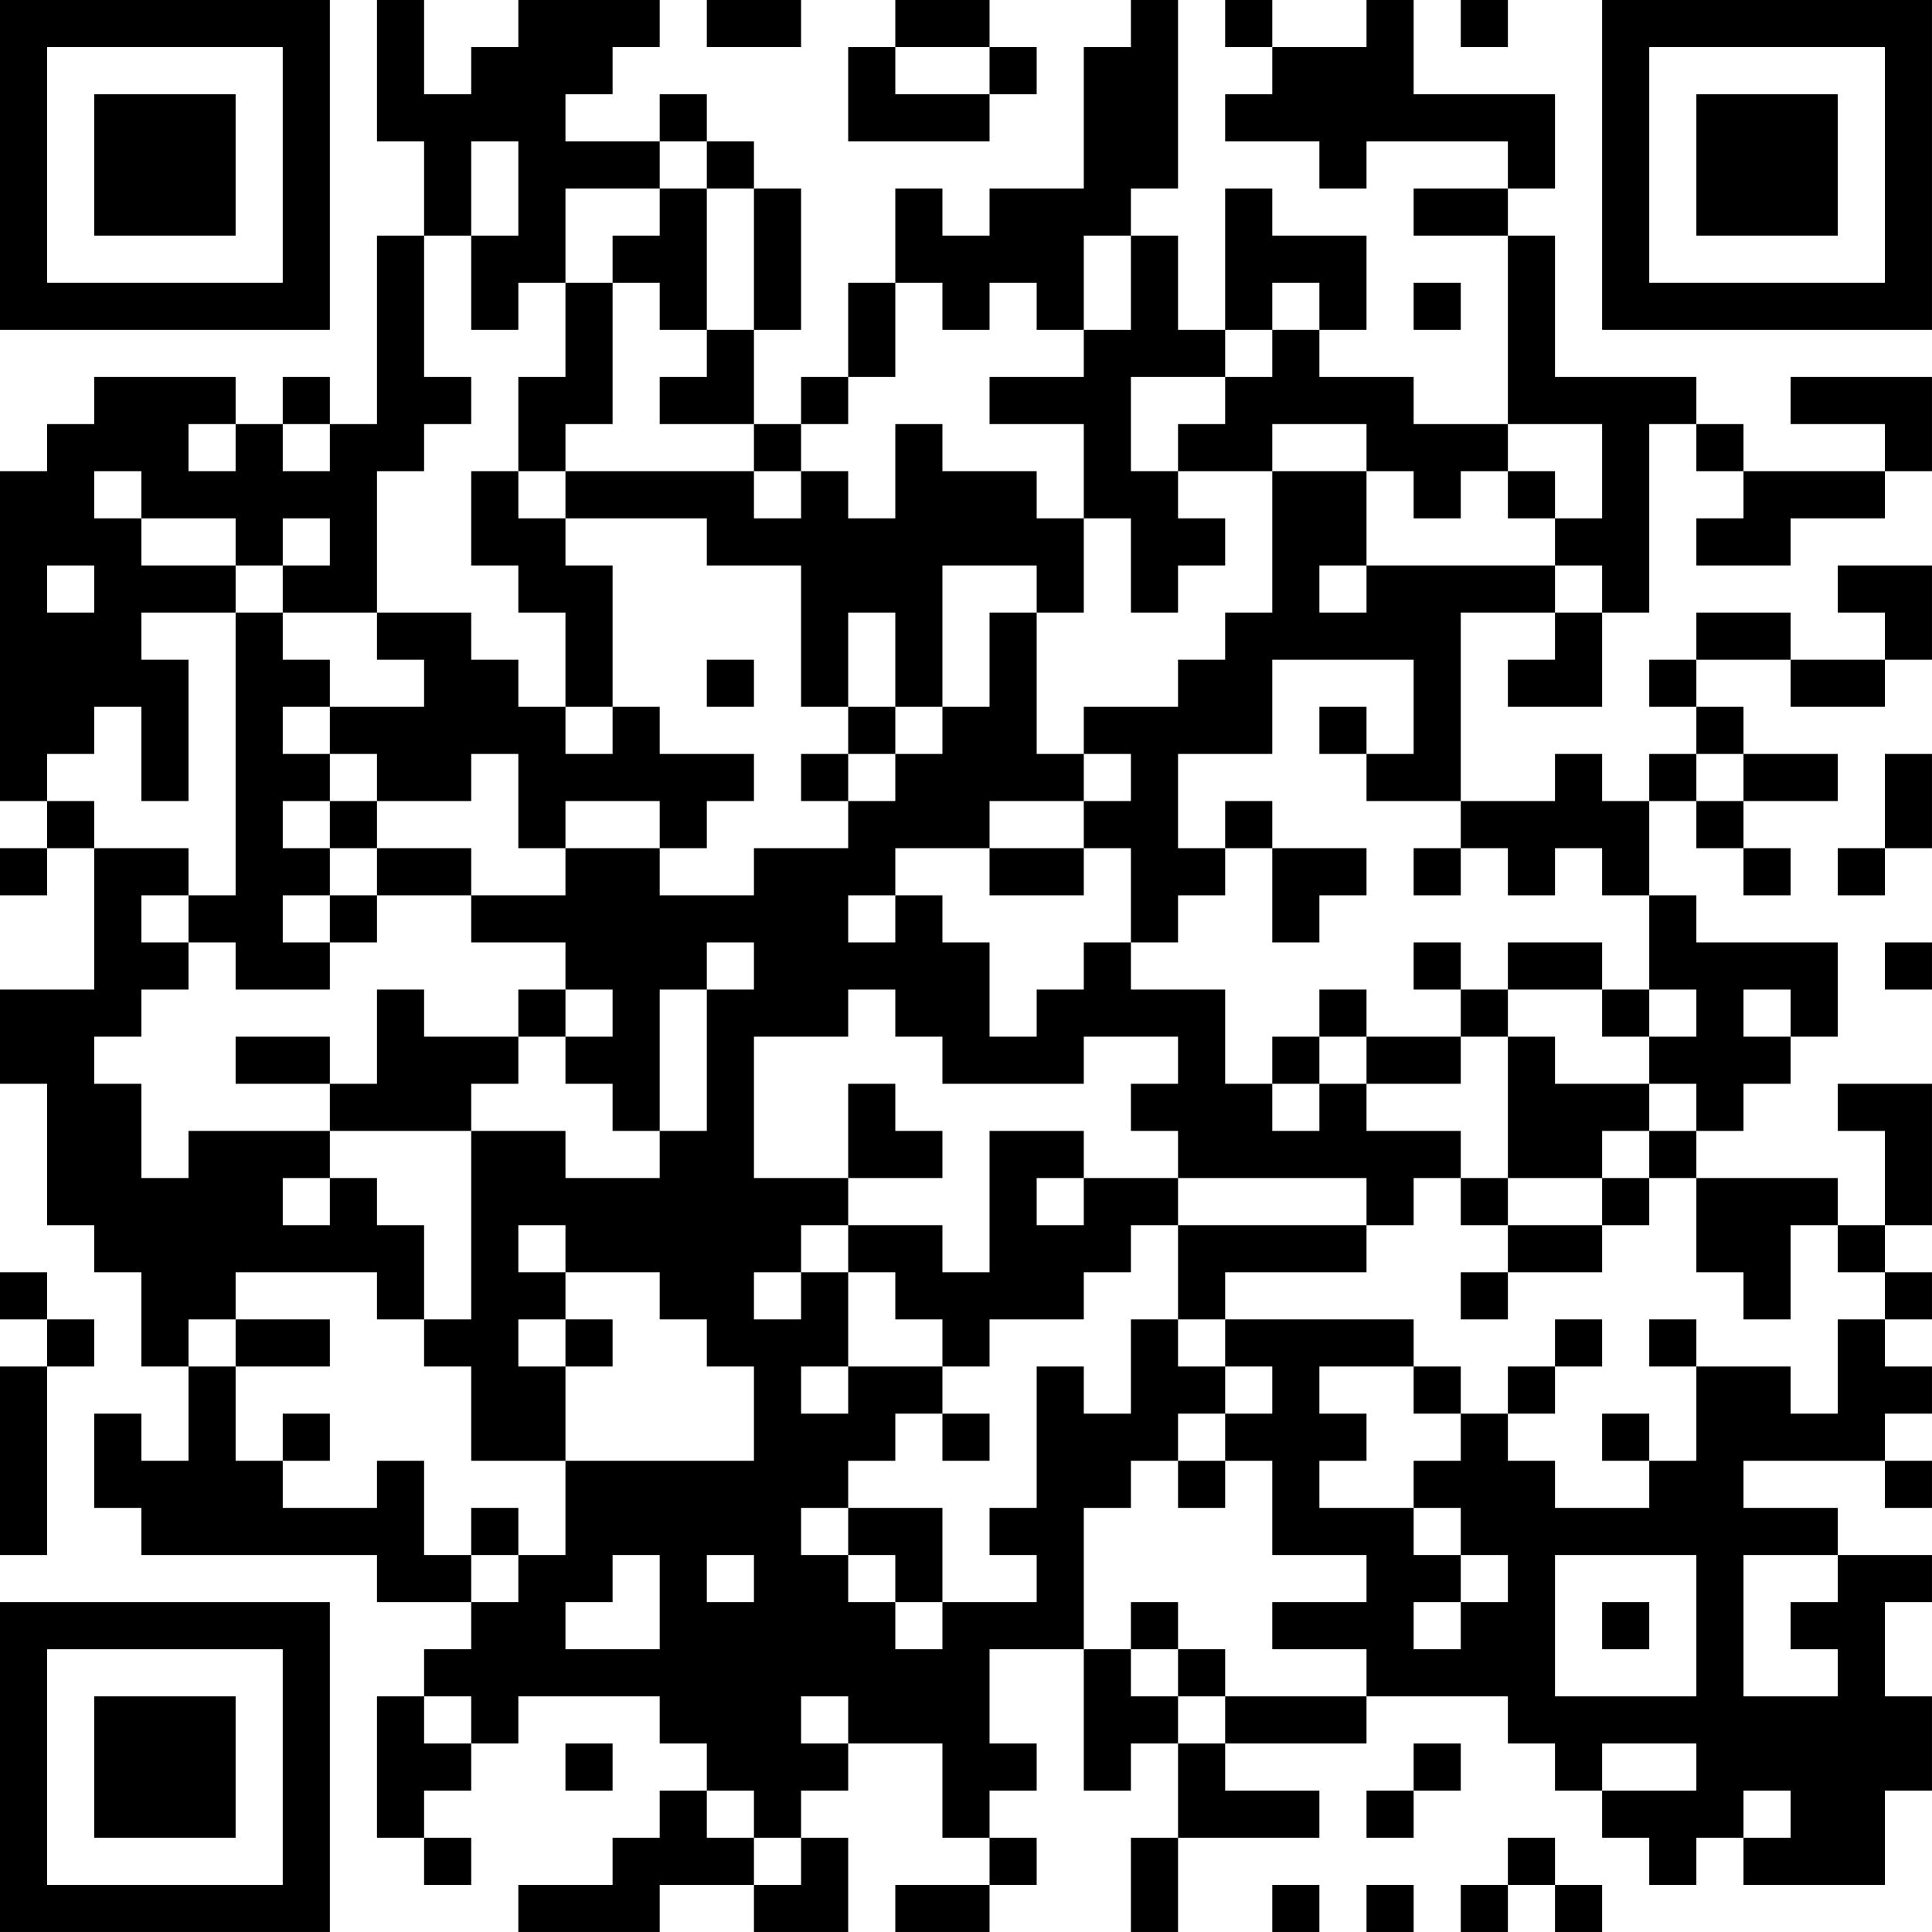 <?xml version="1.0" encoding="UTF-8"?>
<svg xmlns="http://www.w3.org/2000/svg" version="1.1" width="200" height="200" viewBox="0 0 200 200"><rect x="0" y="0" width="200" height="200" fill="#ffffff"/><g transform="scale(4.878)"><g transform="translate(0,0)"><path fill-rule="evenodd" d="M8 0L8 3L9 3L9 5L8 5L8 9L7 9L7 8L6 8L6 9L5 9L5 8L2 8L2 9L1 9L1 10L0 10L0 17L1 17L1 18L0 18L0 19L1 19L1 18L2 18L2 21L0 21L0 23L1 23L1 26L2 26L2 27L3 27L3 29L4 29L4 31L3 31L3 30L2 30L2 32L3 32L3 33L8 33L8 34L10 34L10 35L9 35L9 36L8 36L8 39L9 39L9 40L10 40L10 39L9 39L9 38L10 38L10 37L11 37L11 36L14 36L14 37L15 37L15 38L14 38L14 39L13 39L13 40L11 40L11 41L14 41L14 40L16 40L16 41L18 41L18 39L17 39L17 38L18 38L18 37L20 37L20 39L21 39L21 40L19 40L19 41L21 41L21 40L22 40L22 39L21 39L21 38L22 38L22 37L21 37L21 35L23 35L23 38L24 38L24 37L25 37L25 39L24 39L24 41L25 41L25 39L28 39L28 38L26 38L26 37L29 37L29 36L32 36L32 37L33 37L33 38L34 38L34 39L35 39L35 40L36 40L36 39L37 39L37 40L40 40L40 38L41 38L41 36L40 36L40 34L41 34L41 33L39 33L39 32L37 32L37 31L40 31L40 32L41 32L41 31L40 31L40 30L41 30L41 29L40 29L40 28L41 28L41 27L40 27L40 26L41 26L41 23L39 23L39 24L40 24L40 26L39 26L39 25L36 25L36 24L37 24L37 23L38 23L38 22L39 22L39 20L36 20L36 19L35 19L35 17L36 17L36 18L37 18L37 19L38 19L38 18L37 18L37 17L39 17L39 16L37 16L37 15L36 15L36 14L38 14L38 15L40 15L40 14L41 14L41 12L39 12L39 13L40 13L40 14L38 14L38 13L36 13L36 14L35 14L35 15L36 15L36 16L35 16L35 17L34 17L34 16L33 16L33 17L31 17L31 13L33 13L33 14L32 14L32 15L34 15L34 13L35 13L35 9L36 9L36 10L37 10L37 11L36 11L36 12L38 12L38 11L40 11L40 10L41 10L41 8L38 8L38 9L40 9L40 10L37 10L37 9L36 9L36 8L33 8L33 5L32 5L32 4L33 4L33 2L30 2L30 0L29 0L29 1L27 1L27 0L26 0L26 1L27 1L27 2L26 2L26 3L28 3L28 4L29 4L29 3L32 3L32 4L30 4L30 5L32 5L32 9L30 9L30 8L28 8L28 7L29 7L29 5L27 5L27 4L26 4L26 7L25 7L25 5L24 5L24 4L25 4L25 0L24 0L24 1L23 1L23 4L21 4L21 5L20 5L20 4L19 4L19 6L18 6L18 8L17 8L17 9L16 9L16 7L17 7L17 4L16 4L16 3L15 3L15 2L14 2L14 3L12 3L12 2L13 2L13 1L14 1L14 0L11 0L11 1L10 1L10 2L9 2L9 0ZM15 0L15 1L17 1L17 0ZM19 0L19 1L18 1L18 3L21 3L21 2L22 2L22 1L21 1L21 0ZM31 0L31 1L32 1L32 0ZM19 1L19 2L21 2L21 1ZM10 3L10 5L9 5L9 8L10 8L10 9L9 9L9 10L8 10L8 13L6 13L6 12L7 12L7 11L6 11L6 12L5 12L5 11L3 11L3 10L2 10L2 11L3 11L3 12L5 12L5 13L3 13L3 14L4 14L4 17L3 17L3 15L2 15L2 16L1 16L1 17L2 17L2 18L4 18L4 19L3 19L3 20L4 20L4 21L3 21L3 22L2 22L2 23L3 23L3 25L4 25L4 24L7 24L7 25L6 25L6 26L7 26L7 25L8 25L8 26L9 26L9 28L8 28L8 27L5 27L5 28L4 28L4 29L5 29L5 31L6 31L6 32L8 32L8 31L9 31L9 33L10 33L10 34L11 34L11 33L12 33L12 31L16 31L16 29L15 29L15 28L14 28L14 27L12 27L12 26L11 26L11 27L12 27L12 28L11 28L11 29L12 29L12 31L10 31L10 29L9 29L9 28L10 28L10 24L12 24L12 25L14 25L14 24L15 24L15 21L16 21L16 20L15 20L15 21L14 21L14 24L13 24L13 23L12 23L12 22L13 22L13 21L12 21L12 20L10 20L10 19L12 19L12 18L14 18L14 19L16 19L16 18L18 18L18 17L19 17L19 16L20 16L20 15L21 15L21 13L22 13L22 16L23 16L23 17L21 17L21 18L19 18L19 19L18 19L18 20L19 20L19 19L20 19L20 20L21 20L21 22L22 22L22 21L23 21L23 20L24 20L24 21L26 21L26 23L27 23L27 24L28 24L28 23L29 23L29 24L31 24L31 25L30 25L30 26L29 26L29 25L25 25L25 24L24 24L24 23L25 23L25 22L23 22L23 23L20 23L20 22L19 22L19 21L18 21L18 22L16 22L16 25L18 25L18 26L17 26L17 27L16 27L16 28L17 28L17 27L18 27L18 29L17 29L17 30L18 30L18 29L20 29L20 30L19 30L19 31L18 31L18 32L17 32L17 33L18 33L18 34L19 34L19 35L20 35L20 34L22 34L22 33L21 33L21 32L22 32L22 29L23 29L23 30L24 30L24 28L25 28L25 29L26 29L26 30L25 30L25 31L24 31L24 32L23 32L23 35L24 35L24 36L25 36L25 37L26 37L26 36L29 36L29 35L27 35L27 34L29 34L29 33L27 33L27 31L26 31L26 30L27 30L27 29L26 29L26 28L30 28L30 29L28 29L28 30L29 30L29 31L28 31L28 32L30 32L30 33L31 33L31 34L30 34L30 35L31 35L31 34L32 34L32 33L31 33L31 32L30 32L30 31L31 31L31 30L32 30L32 31L33 31L33 32L35 32L35 31L36 31L36 29L38 29L38 30L39 30L39 28L40 28L40 27L39 27L39 26L38 26L38 28L37 28L37 27L36 27L36 25L35 25L35 24L36 24L36 23L35 23L35 22L36 22L36 21L35 21L35 19L34 19L34 18L33 18L33 19L32 19L32 18L31 18L31 17L29 17L29 16L30 16L30 14L27 14L27 16L25 16L25 18L26 18L26 19L25 19L25 20L24 20L24 18L23 18L23 17L24 17L24 16L23 16L23 15L25 15L25 14L26 14L26 13L27 13L27 10L29 10L29 12L28 12L28 13L29 13L29 12L33 12L33 13L34 13L34 12L33 12L33 11L34 11L34 9L32 9L32 10L31 10L31 11L30 11L30 10L29 10L29 9L27 9L27 10L25 10L25 9L26 9L26 8L27 8L27 7L28 7L28 6L27 6L27 7L26 7L26 8L24 8L24 10L25 10L25 11L26 11L26 12L25 12L25 13L24 13L24 11L23 11L23 9L21 9L21 8L23 8L23 7L24 7L24 5L23 5L23 7L22 7L22 6L21 6L21 7L20 7L20 6L19 6L19 8L18 8L18 9L17 9L17 10L16 10L16 9L14 9L14 8L15 8L15 7L16 7L16 4L15 4L15 3L14 3L14 4L12 4L12 6L11 6L11 7L10 7L10 5L11 5L11 3ZM14 4L14 5L13 5L13 6L12 6L12 8L11 8L11 10L10 10L10 12L11 12L11 13L12 13L12 15L11 15L11 14L10 14L10 13L8 13L8 14L9 14L9 15L7 15L7 14L6 14L6 13L5 13L5 19L4 19L4 20L5 20L5 21L7 21L7 20L8 20L8 19L10 19L10 18L8 18L8 17L10 17L10 16L11 16L11 18L12 18L12 17L14 17L14 18L15 18L15 17L16 17L16 16L14 16L14 15L13 15L13 12L12 12L12 11L15 11L15 12L17 12L17 15L18 15L18 16L17 16L17 17L18 17L18 16L19 16L19 15L20 15L20 12L22 12L22 13L23 13L23 11L22 11L22 10L20 10L20 9L19 9L19 11L18 11L18 10L17 10L17 11L16 11L16 10L12 10L12 9L13 9L13 6L14 6L14 7L15 7L15 4ZM30 6L30 7L31 7L31 6ZM4 9L4 10L5 10L5 9ZM6 9L6 10L7 10L7 9ZM11 10L11 11L12 11L12 10ZM32 10L32 11L33 11L33 10ZM1 12L1 13L2 13L2 12ZM18 13L18 15L19 15L19 13ZM15 14L15 15L16 15L16 14ZM6 15L6 16L7 16L7 17L6 17L6 18L7 18L7 19L6 19L6 20L7 20L7 19L8 19L8 18L7 18L7 17L8 17L8 16L7 16L7 15ZM12 15L12 16L13 16L13 15ZM28 15L28 16L29 16L29 15ZM36 16L36 17L37 17L37 16ZM40 16L40 18L39 18L39 19L40 19L40 18L41 18L41 16ZM26 17L26 18L27 18L27 20L28 20L28 19L29 19L29 18L27 18L27 17ZM21 18L21 19L23 19L23 18ZM30 18L30 19L31 19L31 18ZM30 20L30 21L31 21L31 22L29 22L29 21L28 21L28 22L27 22L27 23L28 23L28 22L29 22L29 23L31 23L31 22L32 22L32 25L31 25L31 26L32 26L32 27L31 27L31 28L32 28L32 27L34 27L34 26L35 26L35 25L34 25L34 24L35 24L35 23L33 23L33 22L32 22L32 21L34 21L34 22L35 22L35 21L34 21L34 20L32 20L32 21L31 21L31 20ZM40 20L40 21L41 21L41 20ZM8 21L8 23L7 23L7 22L5 22L5 23L7 23L7 24L10 24L10 23L11 23L11 22L12 22L12 21L11 21L11 22L9 22L9 21ZM37 21L37 22L38 22L38 21ZM18 23L18 25L20 25L20 24L19 24L19 23ZM21 24L21 27L20 27L20 26L18 26L18 27L19 27L19 28L20 28L20 29L21 29L21 28L23 28L23 27L24 27L24 26L25 26L25 28L26 28L26 27L29 27L29 26L25 26L25 25L23 25L23 24ZM22 25L22 26L23 26L23 25ZM32 25L32 26L34 26L34 25ZM0 27L0 28L1 28L1 29L0 29L0 33L1 33L1 29L2 29L2 28L1 28L1 27ZM5 28L5 29L7 29L7 28ZM12 28L12 29L13 29L13 28ZM33 28L33 29L32 29L32 30L33 30L33 29L34 29L34 28ZM35 28L35 29L36 29L36 28ZM30 29L30 30L31 30L31 29ZM6 30L6 31L7 31L7 30ZM20 30L20 31L21 31L21 30ZM34 30L34 31L35 31L35 30ZM25 31L25 32L26 32L26 31ZM10 32L10 33L11 33L11 32ZM18 32L18 33L19 33L19 34L20 34L20 32ZM13 33L13 34L12 34L12 35L14 35L14 33ZM15 33L15 34L16 34L16 33ZM33 33L33 36L36 36L36 33ZM37 33L37 36L39 36L39 35L38 35L38 34L39 34L39 33ZM24 34L24 35L25 35L25 36L26 36L26 35L25 35L25 34ZM34 34L34 35L35 35L35 34ZM9 36L9 37L10 37L10 36ZM17 36L17 37L18 37L18 36ZM12 37L12 38L13 38L13 37ZM30 37L30 38L29 38L29 39L30 39L30 38L31 38L31 37ZM34 37L34 38L36 38L36 37ZM15 38L15 39L16 39L16 40L17 40L17 39L16 39L16 38ZM37 38L37 39L38 39L38 38ZM32 39L32 40L31 40L31 41L32 41L32 40L33 40L33 41L34 41L34 40L33 40L33 39ZM27 40L27 41L28 41L28 40ZM29 40L29 41L30 41L30 40ZM0 0L0 7L7 7L7 0ZM1 1L1 6L6 6L6 1ZM2 2L2 5L5 5L5 2ZM34 0L34 7L41 7L41 0ZM35 1L35 6L40 6L40 1ZM36 2L36 5L39 5L39 2ZM0 34L0 41L7 41L7 34ZM1 35L1 40L6 40L6 35ZM2 36L2 39L5 39L5 36Z" fill="#000000"/></g></g></svg>
